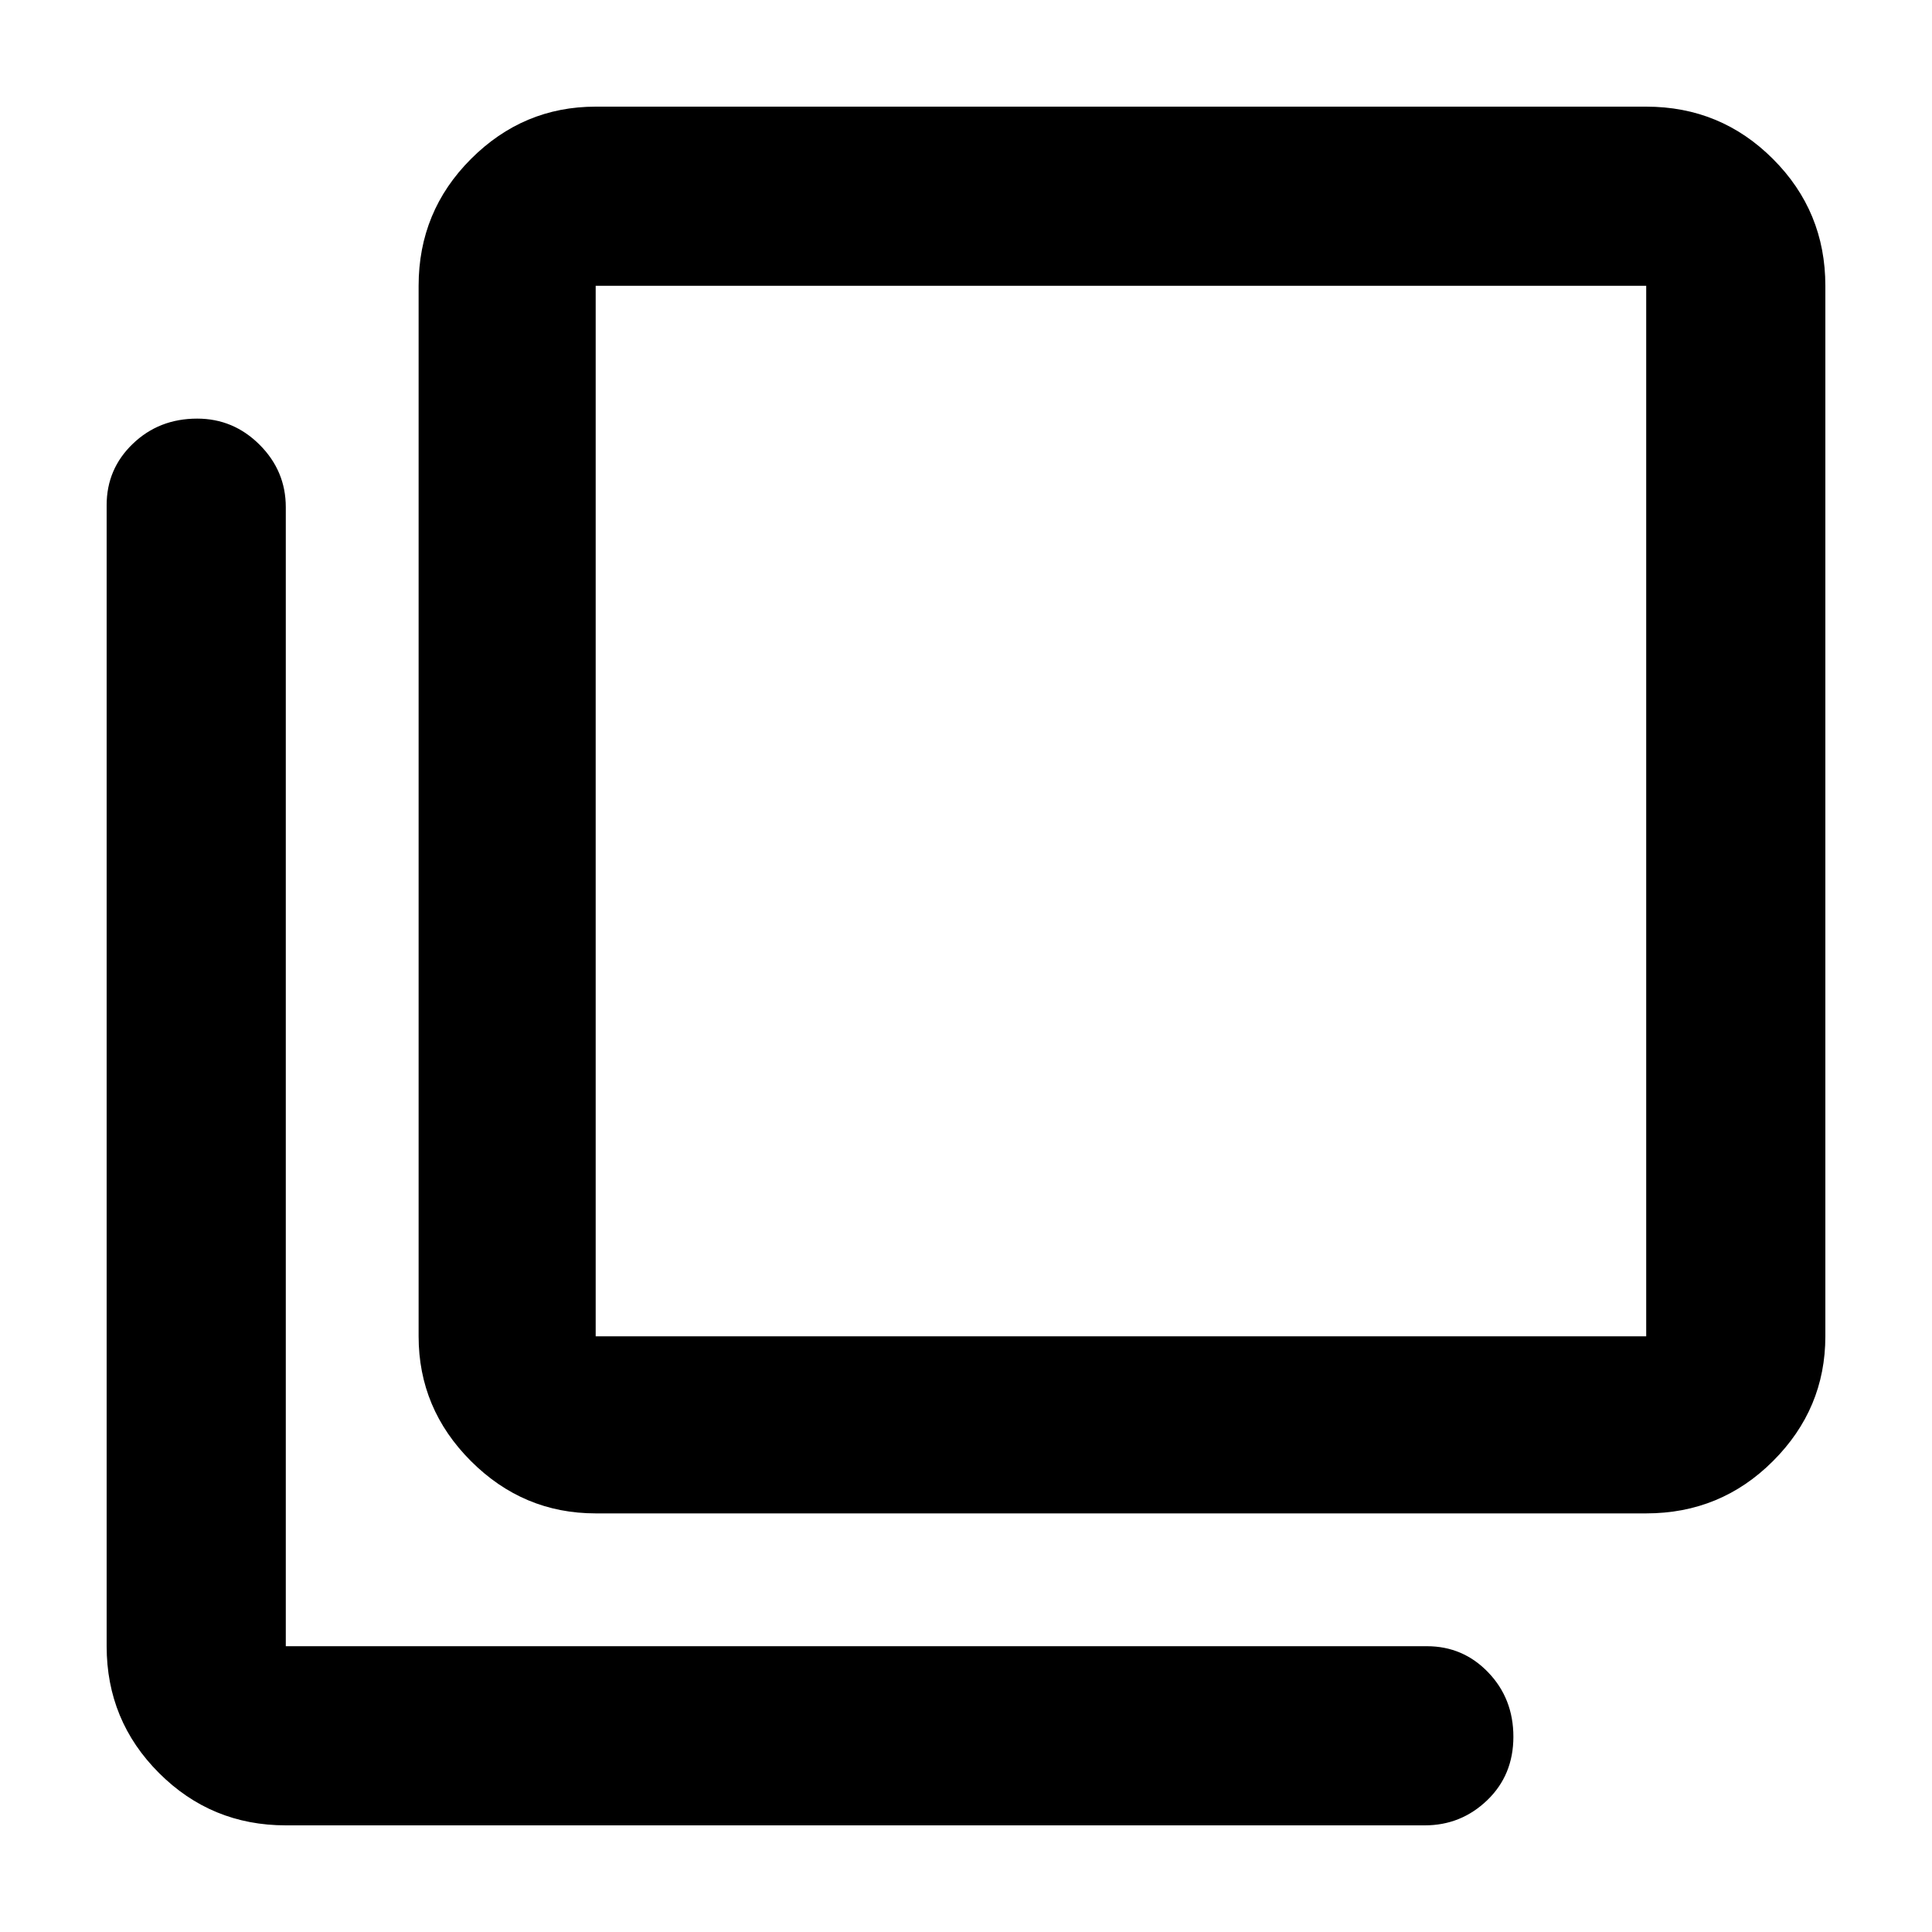 <svg xmlns="http://www.w3.org/2000/svg" height="40" width="40"><path d="M12.333 31.333q-1.5 0-2.583-1.083-1.083-1.083-1.083-2.583V5.917q0-1.542 1.083-2.625 1.083-1.084 2.583-1.084h21.75q1.542 0 2.625 1.084 1.084 1.083 1.084 2.625v21.75q0 1.5-1.084 2.583-1.083 1.083-2.625 1.083Zm0-3.666h21.75V5.917h-21.75v21.75ZM5.917 37.792q-1.542 0-2.625-1.084-1.084-1.083-1.084-2.625V10.458q0-.75.542-1.27.542-.521 1.333-.521.75 0 1.292.541.542.542.542 1.292v23.583h23.625q.75 0 1.27.542.521.542.521 1.333 0 .792-.541 1.313-.542.521-1.292.521Zm6.416-31.875v21.75-21.75Z"/></svg>